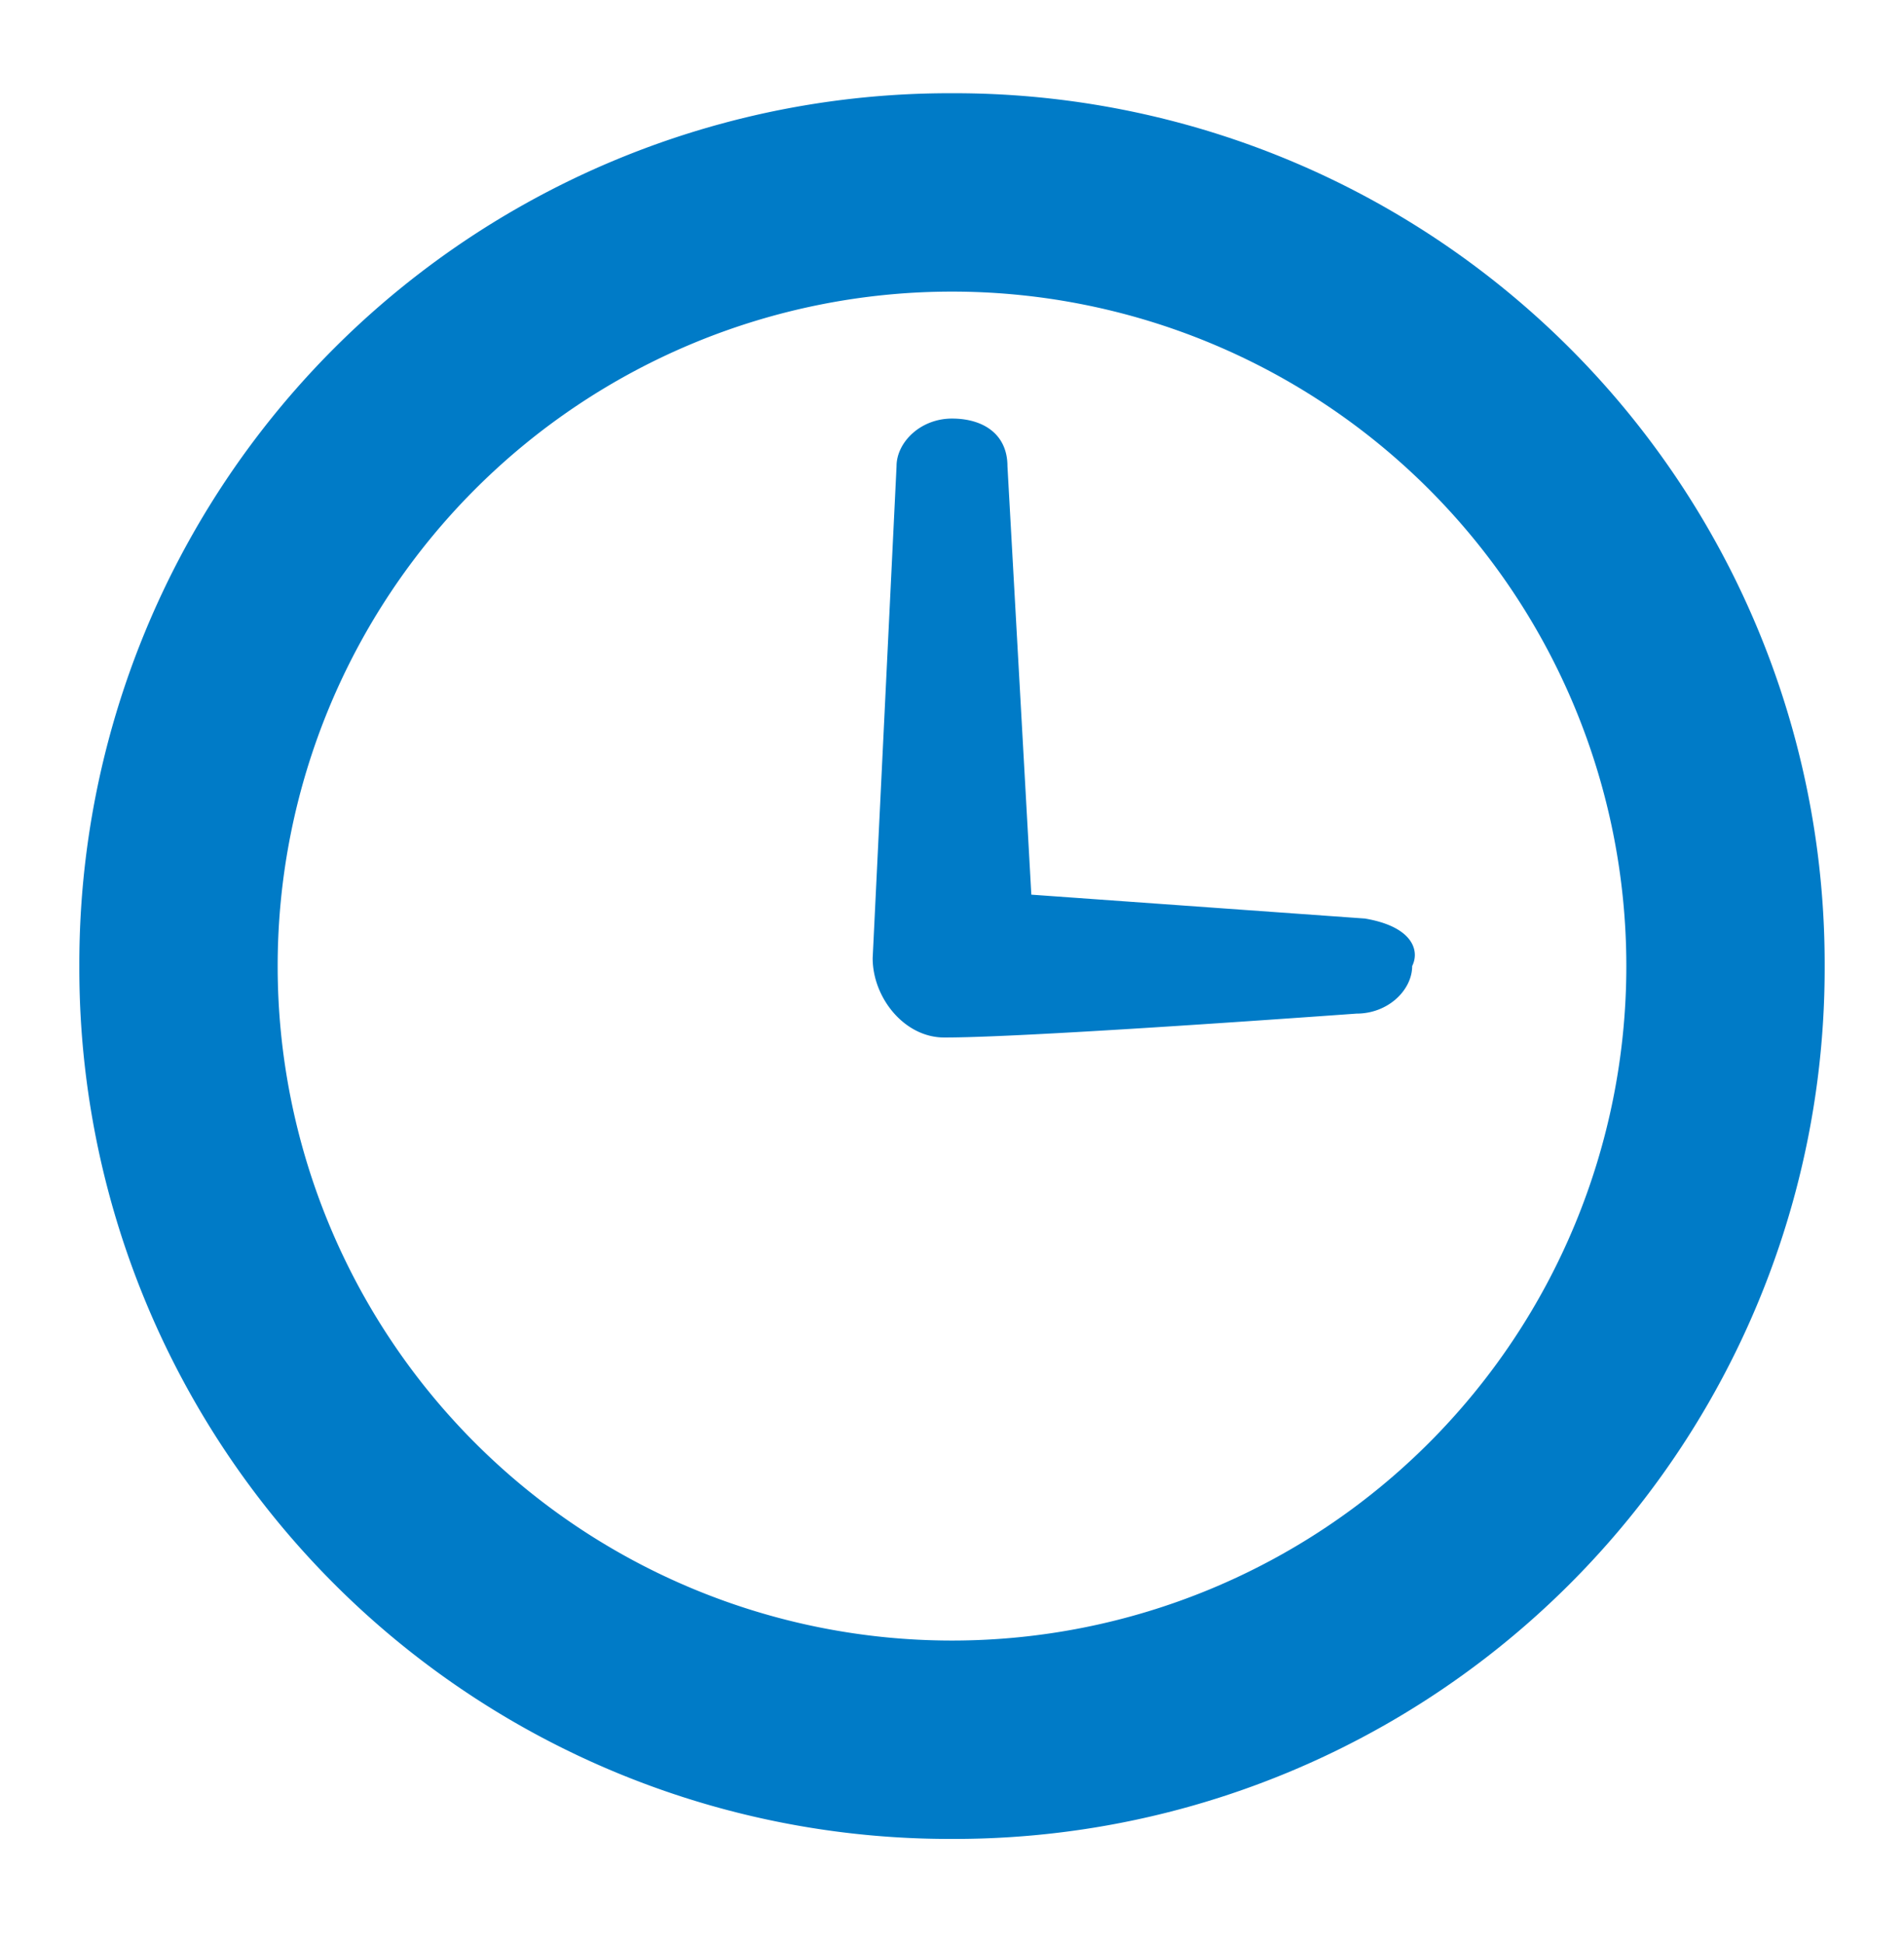 <svg xmlns="http://www.w3.org/2000/svg" fill="none" viewBox="0 0 48 49">
  <path fill="#007BC7" d="M24 2.35a21.94 21.94 0 0 0-22 22 21.94 21.94 0 0 0 22 22 21.94 21.94 0 0 0 22-22 21.94 21.94 0 0 0-22-22Zm0 39a17 17 0 1 1 0-34 17 17 0 0 1 0 34Zm10.398-18.199L26 22.55l-.602-10.8c0-.798-.598-1.2-1.398-1.2-.8 0-1.398.602-1.398 1.2L22 24.15c0 1 .801 2 1.801 2 .398 0 2 0 10.398-.602.801 0 1.402-.598 1.402-1.199.199-.398 0-1-1.203-1.199Z"/>
</svg>
